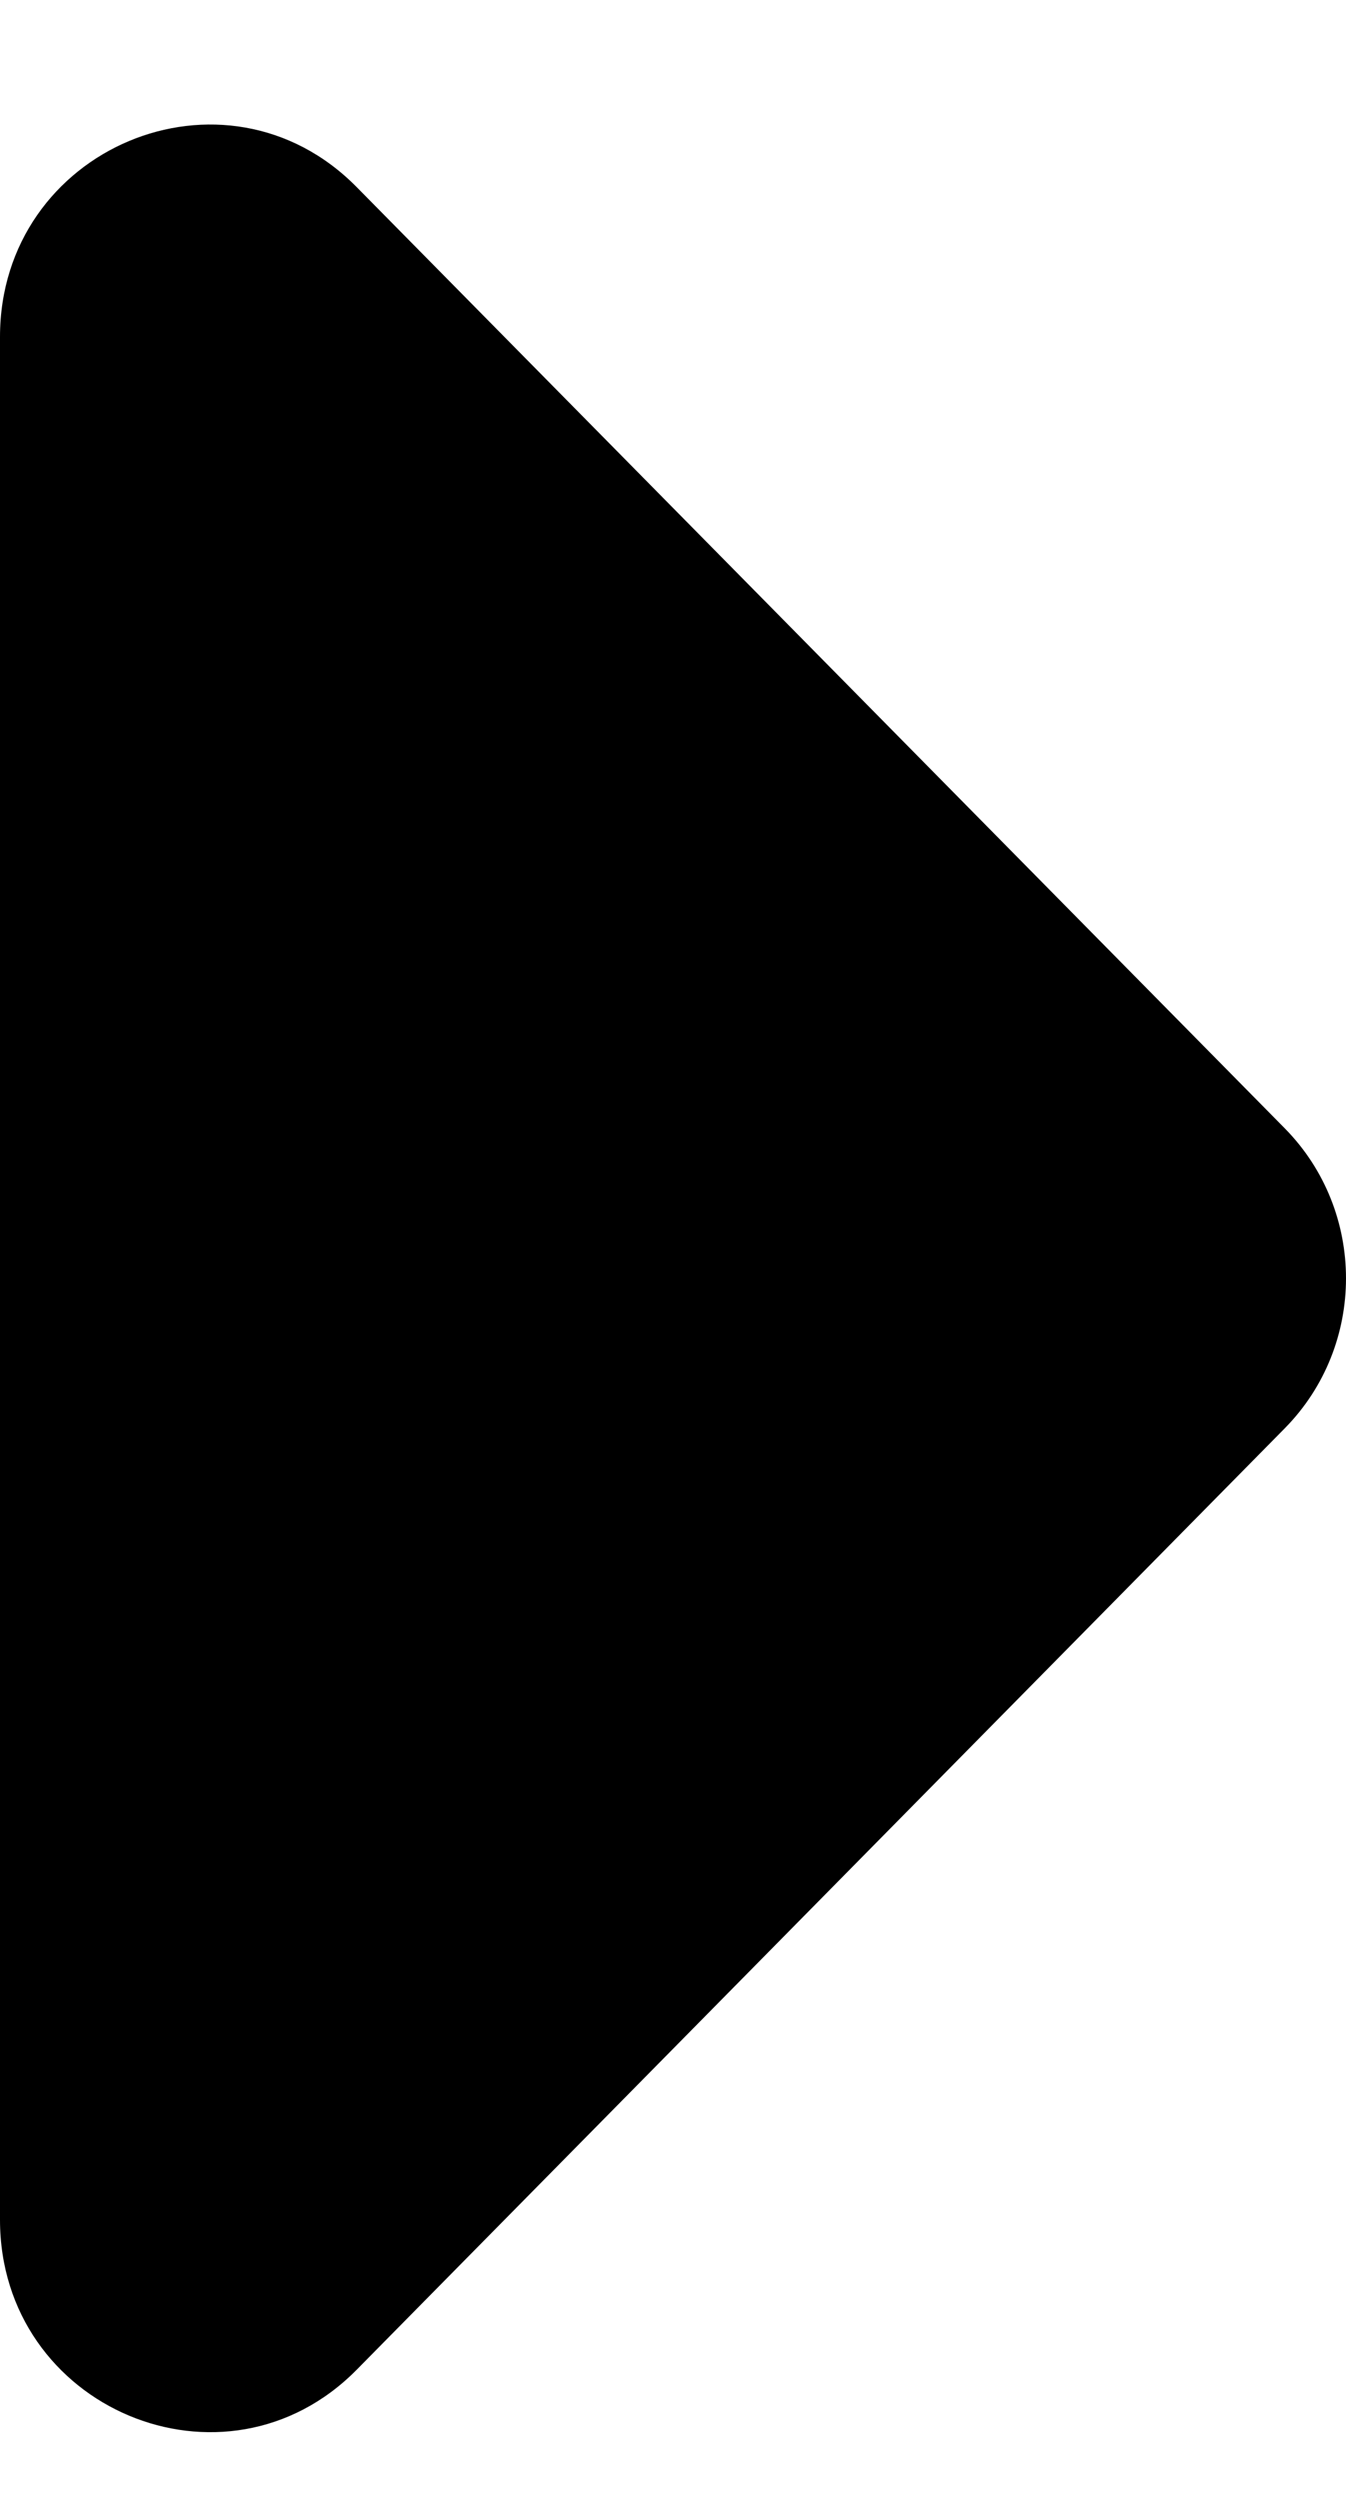 <svg width="7" height="13" viewBox="0 0 7 13" fill="none" xmlns="http://www.w3.org/2000/svg">
<path d="M0 1.752C0 0.77 1.17 0.278 1.855 0.973L6.682 5.868C7.106 6.299 7.106 6.996 6.682 7.427L1.855 12.323C1.17 13.017 0 12.525 0 11.543V1.752Z" fill="black"/>
</svg>

